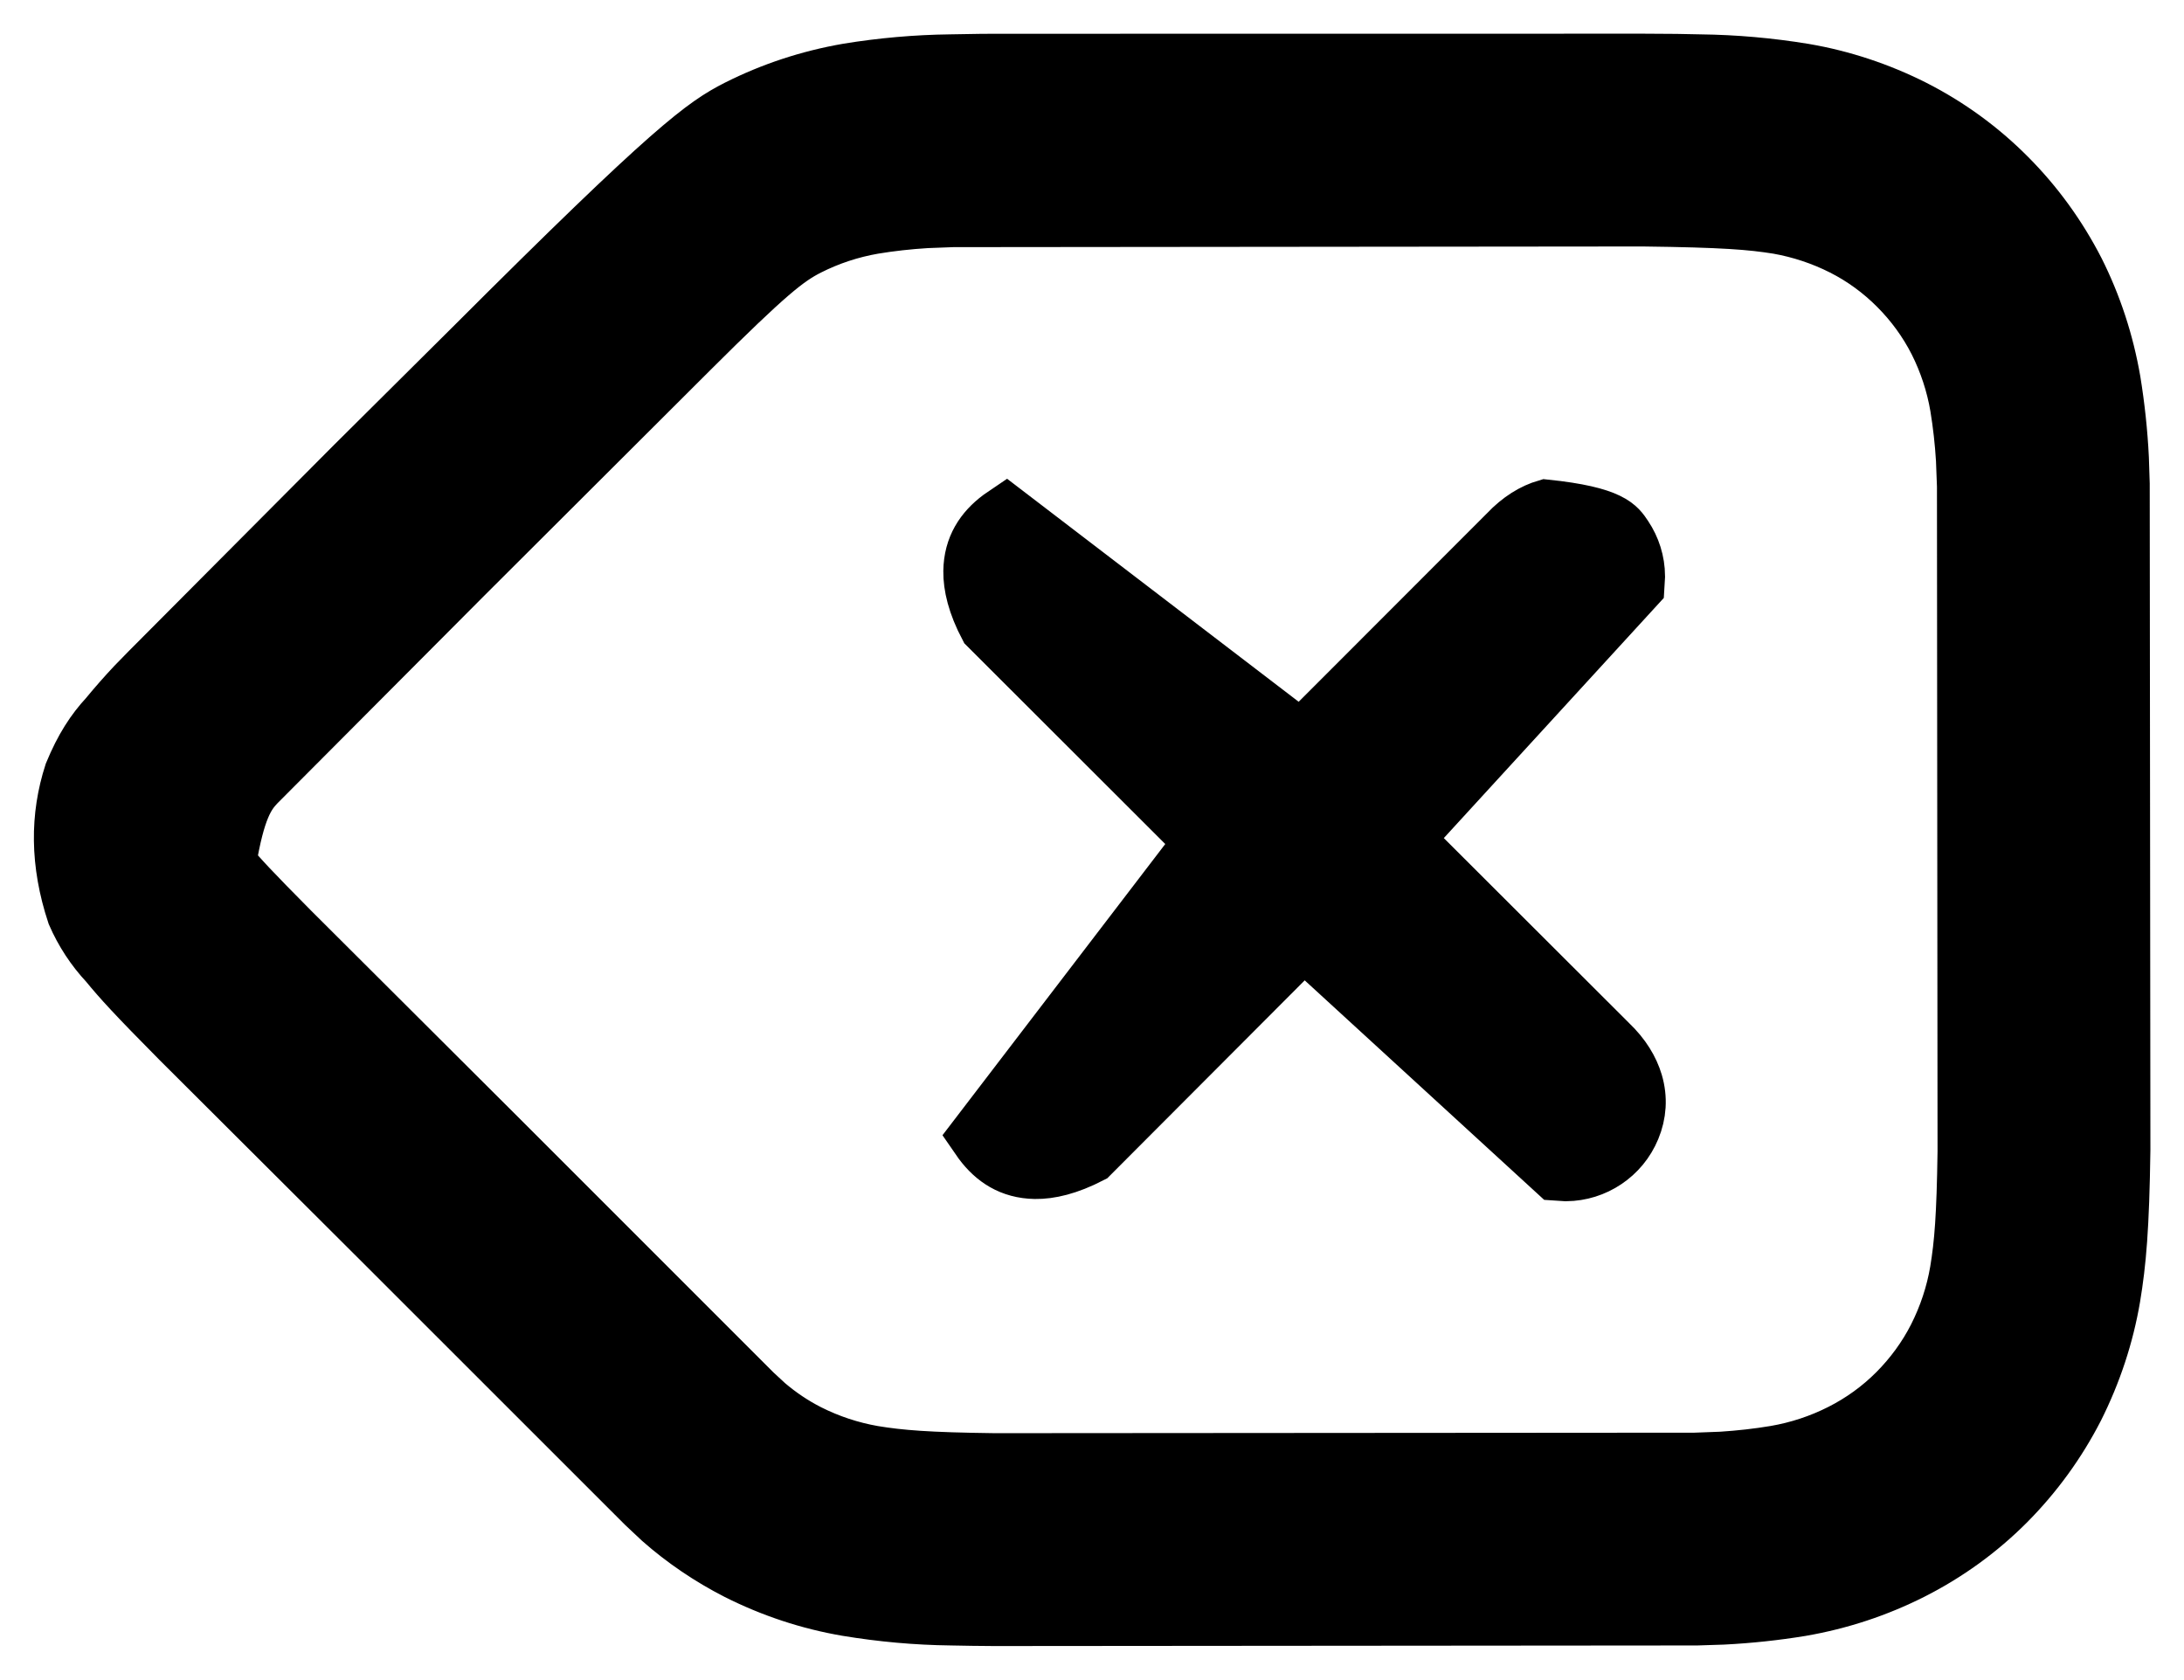 <?xml version="1.0" encoding="UTF-8"?>
<svg width="26px" height="20px" viewBox="0 0 26 20" version="1.1" xmlns="http://www.w3.org/2000/svg" xmlns:xlink="http://www.w3.org/1999/xlink">
    <title>Delete</title>
    <g id="0708login蓝湖" stroke="none" stroke-width="1" fill="none" fill-rule="evenodd">
        <g id="用户已经设置pin的情况" transform="translate(-295, -741)" fill="#000000" fill-rule="nonzero" stroke="#000000" stroke-width="0.6">
            <g id="编组-10备份" transform="translate(0, 510)">
                <g id="编组-9" transform="translate(281, 214)">
                    <path d="M33.566,17.701 C33.89,17.702 34.058,17.704 34.238,17.709 C34.652,17.714 35.066,17.75 35.485,17.819 C35.941,17.897 36.382,18.044 36.795,18.252 C37.215,18.465 37.598,18.744 37.929,19.077 C38.259,19.408 38.535,19.788 38.752,20.211 C38.959,20.624 39.104,21.066 39.184,21.53 C39.234,21.837 39.267,22.147 39.282,22.453 L39.292,22.759 L39.3,30.687 C39.287,31.619 39.25,32.032 39.181,32.448 C39.103,32.907 38.956,33.352 38.744,33.775 C38.529,34.194 38.251,34.577 37.918,34.912 C37.584,35.247 37.198,35.526 36.775,35.74 C36.359,35.95 35.915,36.097 35.448,36.178 C35.138,36.229 34.825,36.262 34.513,36.278 L34.201,36.288 L25.833,36.295 C25.664,36.294 25.492,36.292 25.323,36.288 C24.908,36.283 24.495,36.246 24.078,36.177 C23.622,36.099 23.18,35.953 22.763,35.743 C22.428,35.572 22.117,35.36 21.846,35.121 L21.65,34.937 L18.6,31.888 L16.11,29.405 C15.58,28.87 15.41,28.683 15.254,28.492 C15.089,28.316 14.956,28.113 14.86,27.892 C14.656,27.276 14.658,26.715 14.827,26.194 C14.955,25.884 15.089,25.681 15.251,25.506 C15.358,25.376 15.469,25.25 15.58,25.132 L15.746,24.962 L18.187,22.51 L19.603,21.103 C21.994,18.713 22.363,18.457 22.765,18.252 C23.178,18.044 23.62,17.898 24.085,17.817 C24.494,17.75 24.907,17.714 25.311,17.709 C25.44,17.706 25.558,17.704 25.669,17.703 L25.829,17.702 L33.566,17.701 Z M33.555,19.634 L25.343,19.642 L25.028,19.654 C24.818,19.667 24.608,19.69 24.403,19.724 C24.138,19.77 23.879,19.855 23.638,19.977 C23.388,20.104 23.163,20.278 22.243,21.195 L22.243,21.195 L19.553,23.879 L17.121,26.32 L17.088,26.353 C16.968,26.478 16.855,26.644 16.751,27.269 C16.871,27.416 17.016,27.573 17.488,28.049 L17.488,28.049 L19.942,30.496 L23.001,33.555 L23.147,33.69 C23.298,33.819 23.463,33.93 23.638,34.019 C23.879,34.141 24.138,34.226 24.401,34.272 C24.718,34.324 25.04,34.351 25.841,34.361 L25.841,34.361 L34.178,34.355 L34.496,34.343 C34.709,34.329 34.921,34.306 35.129,34.271 C35.397,34.225 35.659,34.139 35.903,34.015 C36.142,33.894 36.361,33.736 36.55,33.546 C36.74,33.355 36.9,33.136 37.02,32.899 C37.143,32.655 37.23,32.393 37.275,32.126 C37.328,31.806 37.355,31.48 37.366,30.708 L37.366,30.708 L37.359,22.788 L37.347,22.472 C37.334,22.262 37.311,22.053 37.277,21.847 C37.232,21.581 37.146,21.322 37.026,21.083 C36.906,20.847 36.748,20.63 36.559,20.441 C36.372,20.253 36.157,20.096 35.922,19.977 C35.681,19.855 35.422,19.77 35.162,19.724 C34.844,19.673 34.52,19.646 33.555,19.634 L33.555,19.634 Z M32.401,23.008 C33.2,23.091 33.285,23.24 33.371,23.369 C33.466,23.511 33.521,23.68 33.522,23.859 L33.514,23.994 L30.773,26.986 L33.182,29.391 C33.349,29.55 33.447,29.717 33.495,29.878 C33.553,30.074 33.538,30.267 33.464,30.445 C33.395,30.613 33.278,30.752 33.134,30.848 C32.991,30.944 32.822,30.998 32.644,31 L32.508,30.991 L29.523,28.255 L27.002,30.782 C26.725,30.925 26.502,30.976 26.322,30.973 C26.022,30.968 25.813,30.827 25.656,30.617 L25.591,30.523 L28.27,27.021 L25.724,24.478 C25.579,24.203 25.528,23.98 25.53,23.8 C25.534,23.5 25.675,23.29 25.885,23.133 L25.979,23.069 L29.487,25.752 L31.915,23.322 C32.073,23.154 32.24,23.055 32.401,23.008 Z" id="Delete"></path>
                </g>
            </g>
        </g>
    </g>
</svg>